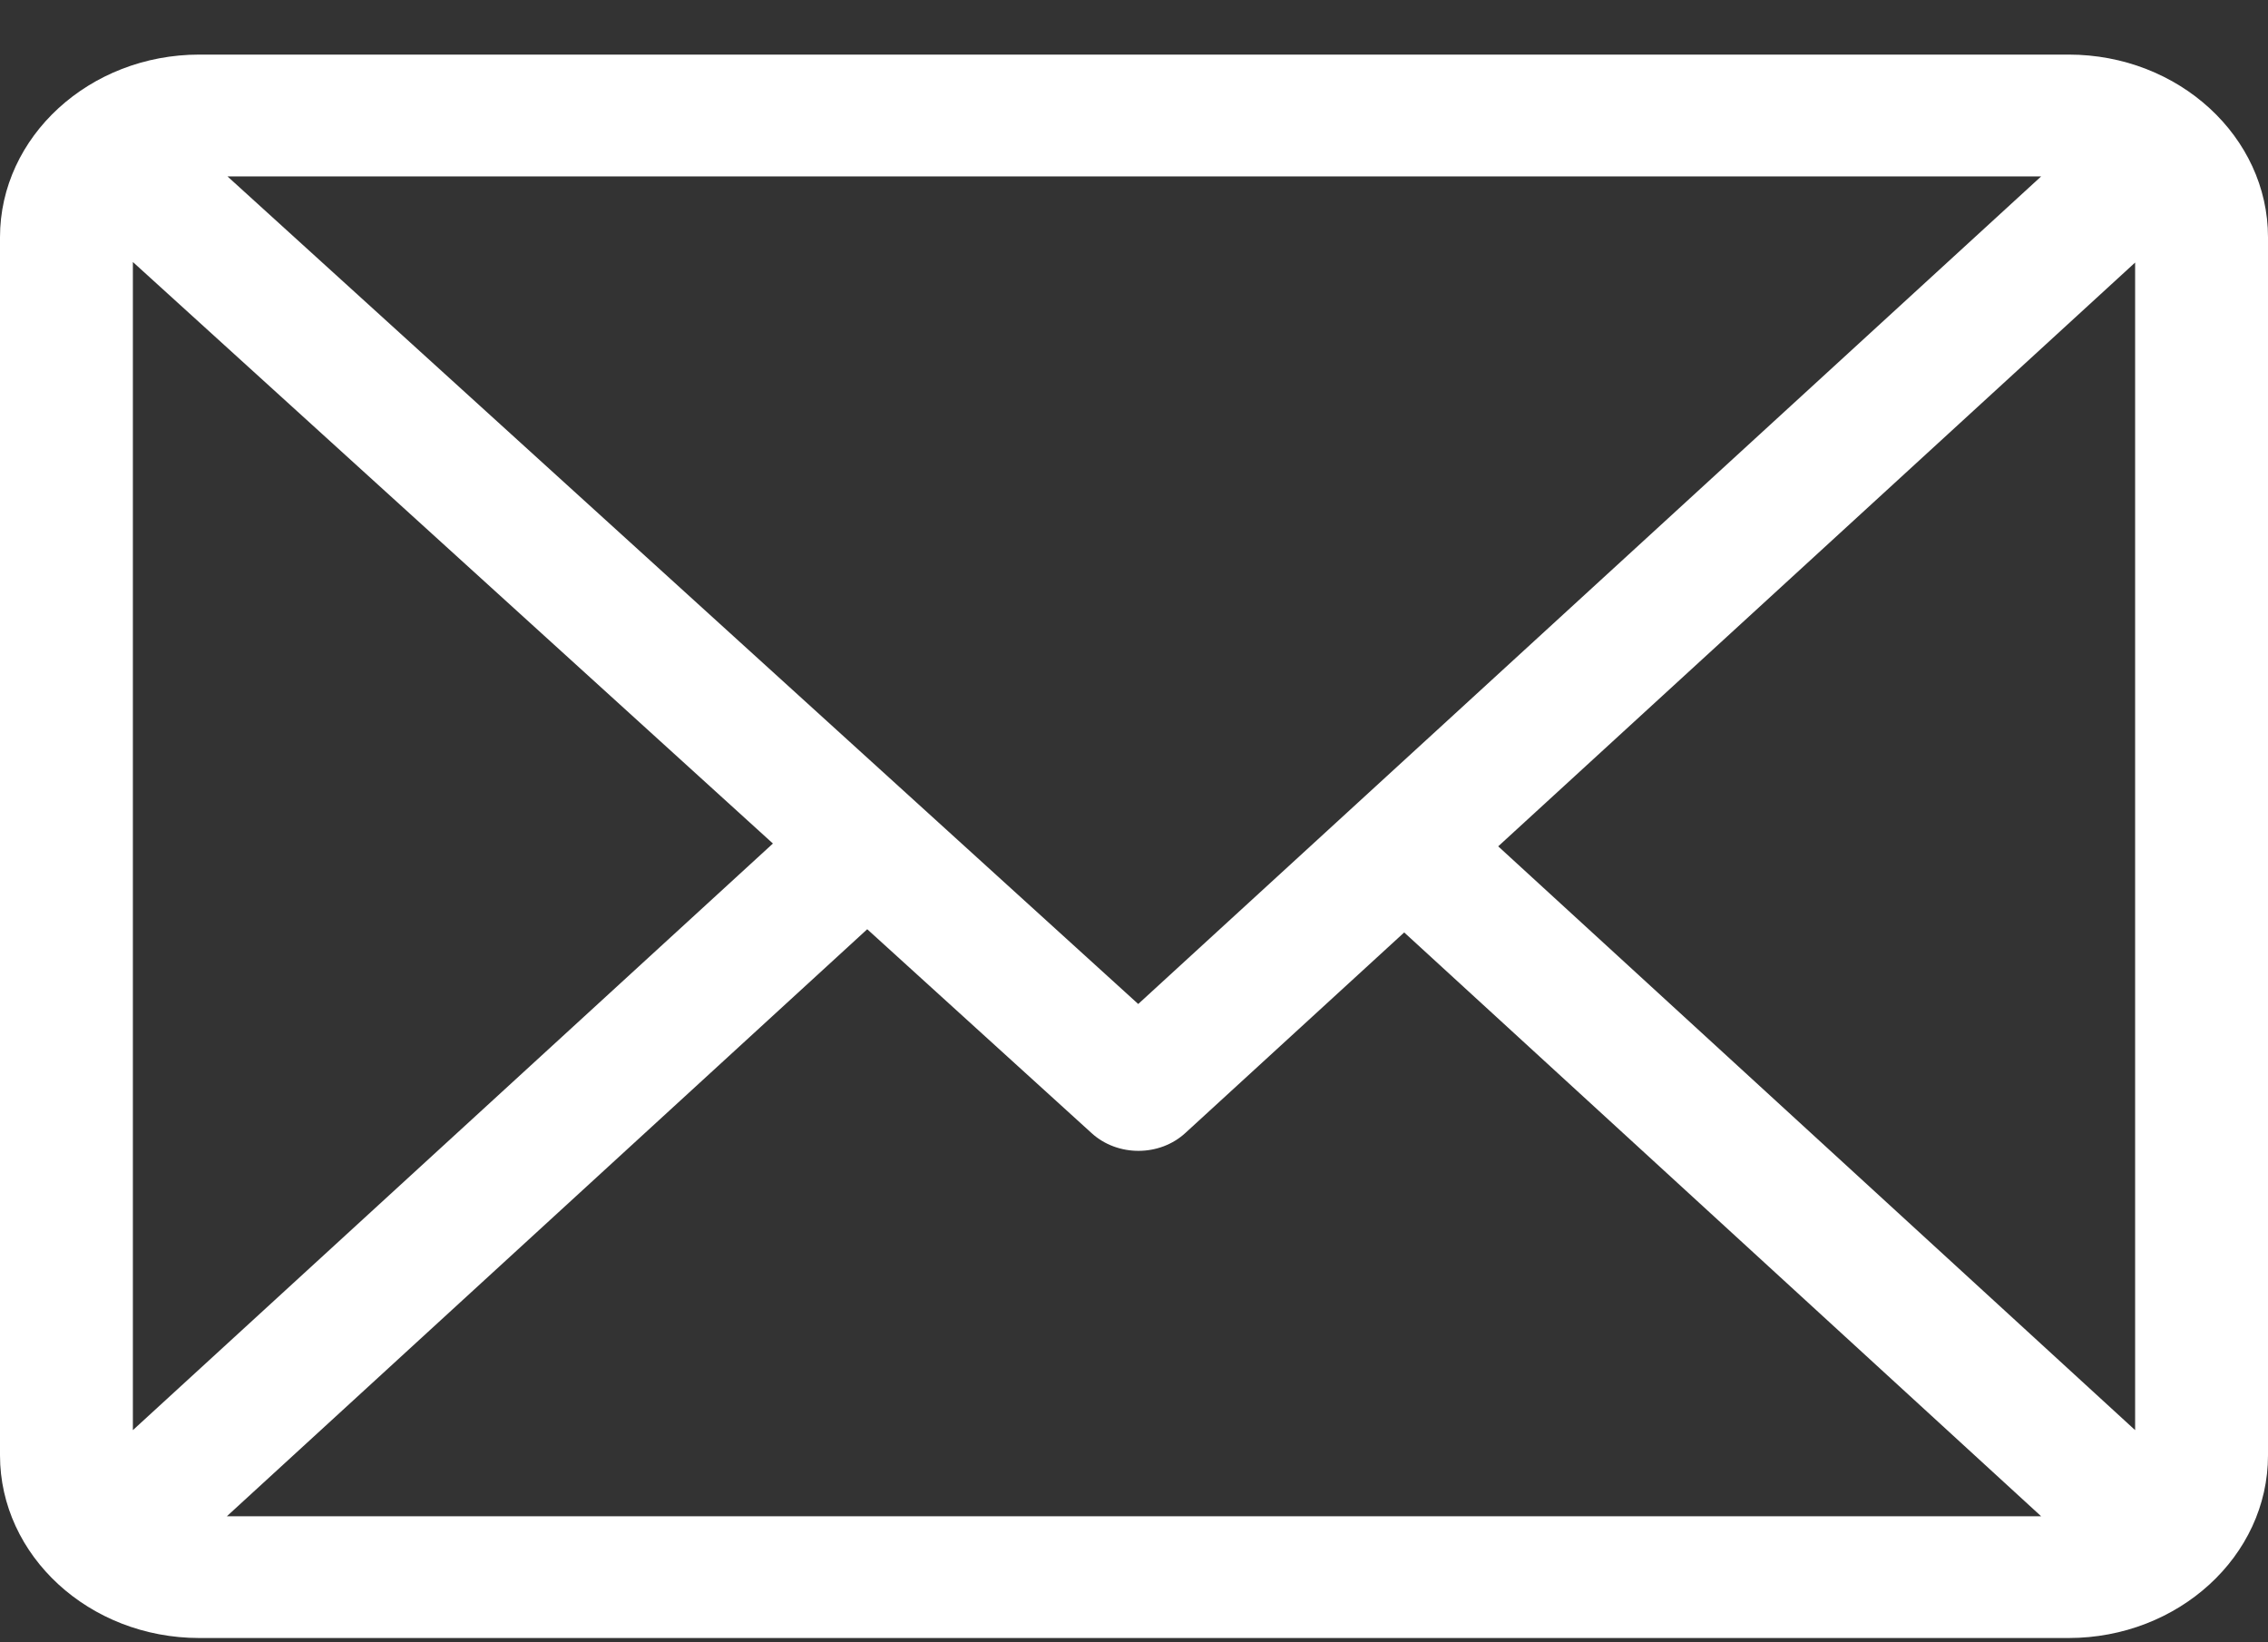 <svg width="29" height="21" viewBox="0 0 29 21" fill="none" xmlns="http://www.w3.org/2000/svg">
<rect x="0" y="0" width="29" height="21" fill="#333333" stroke="none"/>
<path d="M26.451 0.698H2.549C1.145 0.698 0 1.747 0 3.034V18.609C0 19.892 1.14 20.945 2.549 20.945H26.451C27.851 20.945 29 19.9 29 18.609V3.034C29 1.751 27.86 0.698 26.451 0.698ZM26.099 2.256L14.554 12.838L2.909 2.256H26.099ZM1.699 18.287V3.35L9.883 10.786L1.699 18.287ZM2.901 19.388L11.089 11.882L13.959 14.49C14.291 14.792 14.827 14.791 15.157 14.487L17.955 11.923L26.099 19.388H2.901ZM27.301 18.287L19.157 10.822L27.301 3.357V18.287Z" fill="white"/>
</svg>
